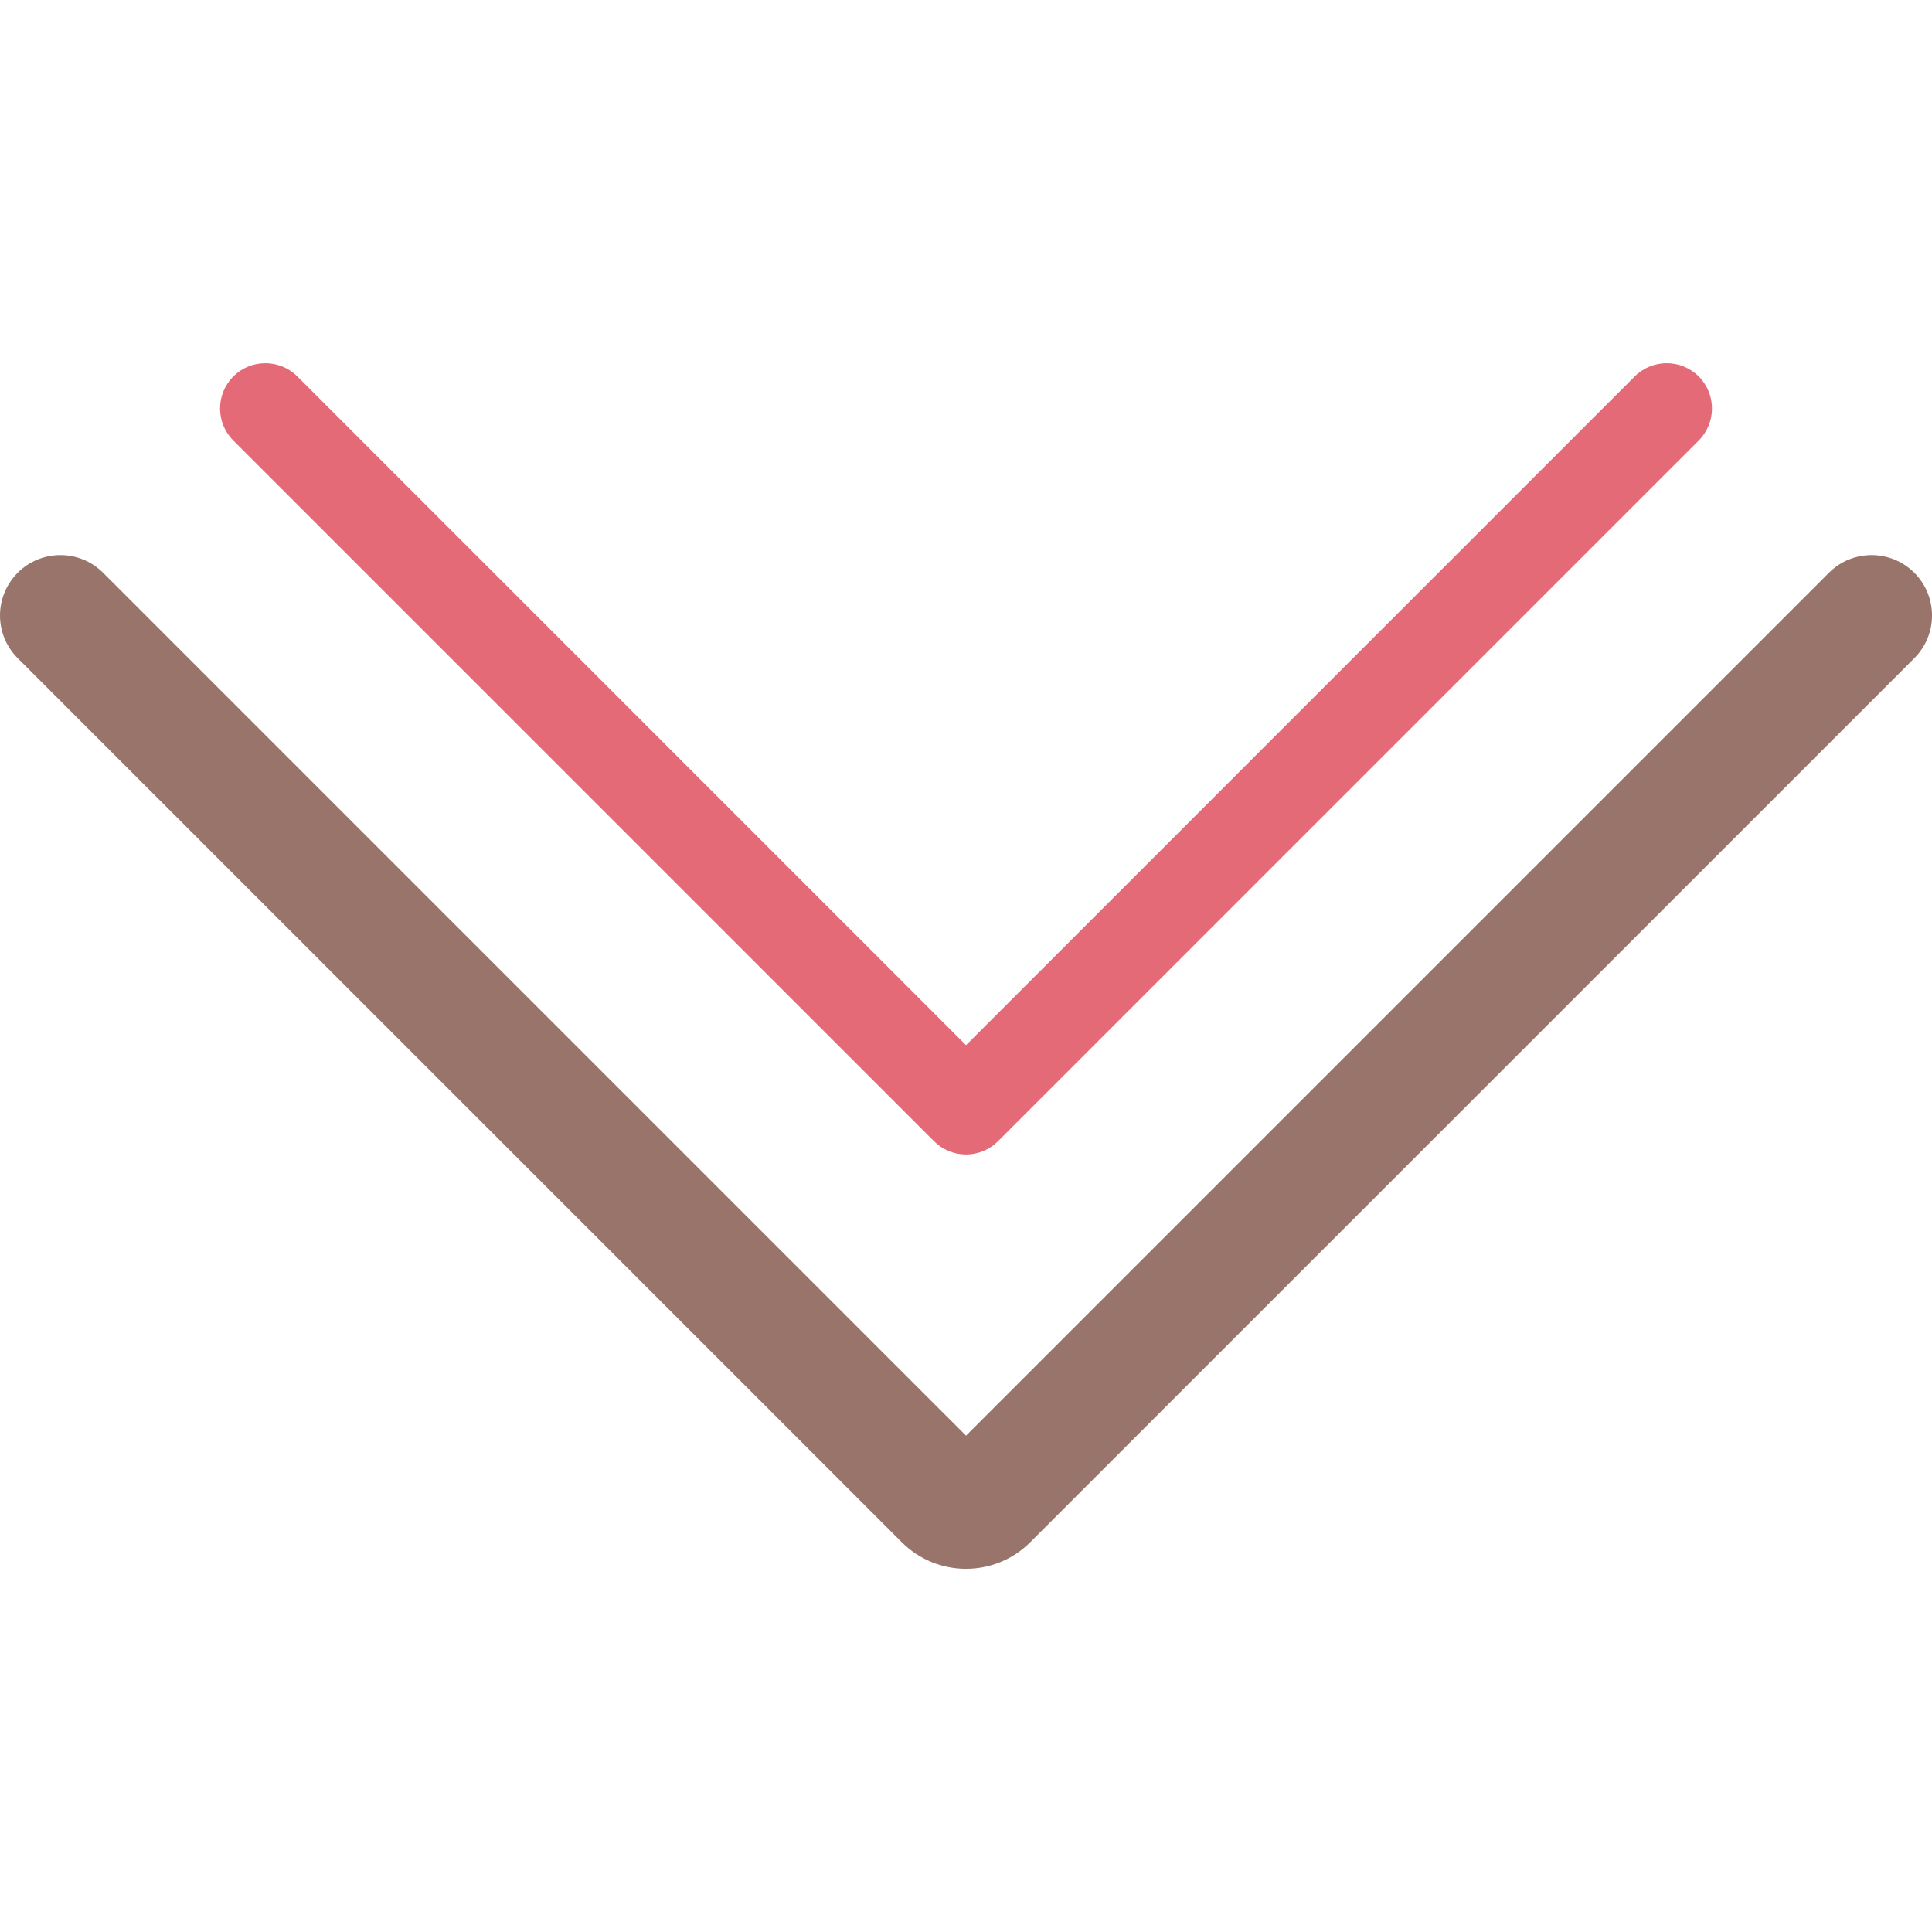 <?xml version="1.0" encoding="iso-8859-1"?>
<!-- Generator: Adobe Illustrator 19.1.0, SVG Export Plug-In . SVG Version: 6.00 Build 0)  -->
<svg version="1.1" id="Capa_1" xmlns="http://www.w3.org/2000/svg" xmlns:xlink="http://www.w3.org/1999/xlink" x="0px" y="0px"
	 viewBox="0 0 64 64" style="enable-background:new 0 0 64 64;" xml:space="preserve">
<g>
	<g id="group-23svg">
		<path id="path-1_15_" style="fill:#99746A;" d="M32.001,51.969c-0.771,0-1.542-0.294-2.129-0.881L0.586,21.803
			c-0.781-0.782-0.781-2.047,0-2.829c0.781-0.781,2.047-0.781,2.829,0l28.586,28.585l28.585-28.585c0.781-0.781,2.047-0.781,2.829,0
			c0.781,0.782,0.781,2.047,0,2.829L34.129,51.088C33.543,51.675,32.772,51.969,32.001,51.969z"/>
		<path id="path-2_14_" style="fill:#E56A77;" d="M32.001,38.244c-0.398,0-0.78-0.158-1.061-0.44L7.729,14.593
			c-0.586-0.586-0.586-1.536,0-2.122c0.585-0.585,1.535-0.585,2.121,0l22.151,22.152l22.15-22.152c0.586-0.585,1.536-0.585,2.122,0
			c0.585,0.586,0.585,1.536,0,2.122L33.061,37.804C32.78,38.086,32.398,38.244,32.001,38.244z"/>
	</g>
</g>
<g>
</g>
<g>
</g>
<g>
</g>
<g>
</g>
<g>
</g>
<g>
</g>
<g>
</g>
<g>
</g>
<g>
</g>
<g>
</g>
<g>
</g>
<g>
</g>
<g>
</g>
<g>
</g>
<g>
</g>
</svg>
